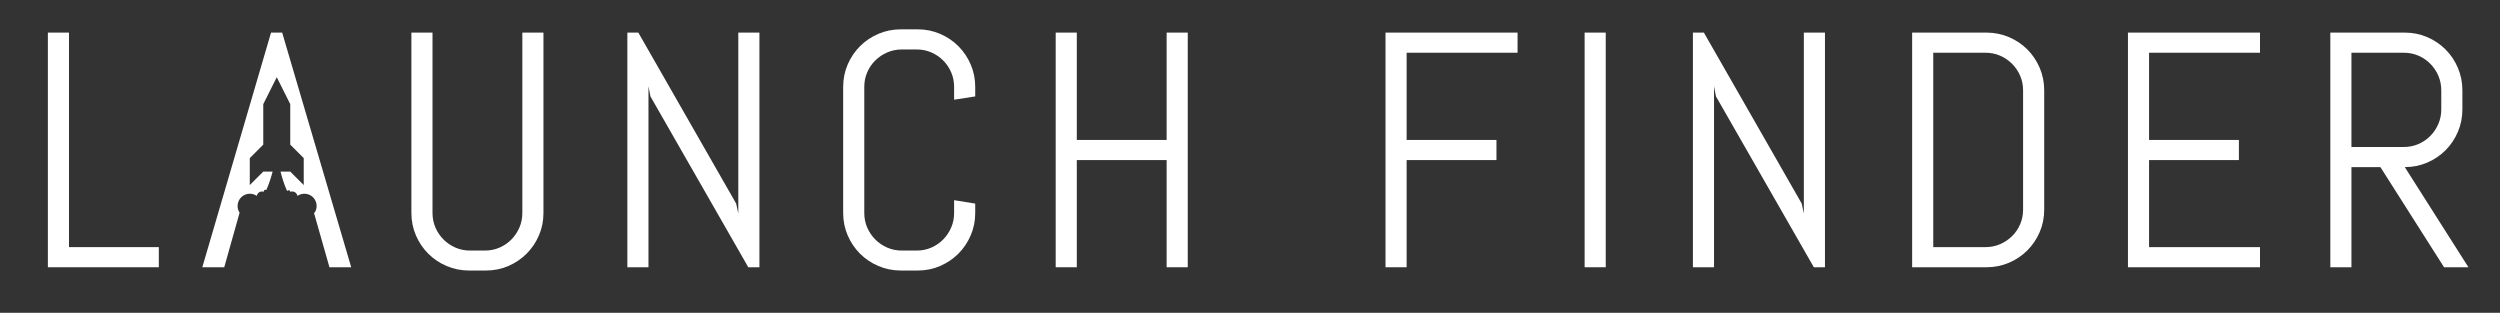 <?xml version="1.0" encoding="UTF-8" standalone="no"?><!DOCTYPE svg PUBLIC "-//W3C//DTD SVG 1.1//EN" "http://www.w3.org/Graphics/SVG/1.1/DTD/svg11.dtd"><svg width="100%" height="100%" viewBox="0 0 1119 140" version="1.1" xmlns="http://www.w3.org/2000/svg" xmlns:xlink="http://www.w3.org/1999/xlink" xml:space="preserve" xmlns:serif="http://www.serif.com/" style="fill-rule:evenodd;clip-rule:evenodd;stroke-linejoin:round;stroke-miterlimit:2;"><rect x="0" y="0" width="1119" height="140" fill="#333333" stroke="none"/><rect id="Artboard1" x="0" y="0" width="1118.88" height="139.387" style="fill:none;"/><g><path d="M21.429,119.623l0,-105.03l9.449,0l-0,96.021l40.21,-0l-0,9.009l-49.659,-0Z" style="fill:#fff;fill-rule:nonzero;"/><path d="M243.251,95.306c-0,3.565 -0.672,6.909 -2.014,10.034c-1.343,3.125 -3.186,5.86 -5.53,8.204c-2.344,2.343 -5.078,4.187 -8.203,5.529c-3.125,1.343 -6.47,2.015 -10.034,2.015l-7.471,-0c-3.565,-0 -6.922,-0.672 -10.071,-2.015c-3.149,-1.342 -5.896,-3.186 -8.24,-5.529c-2.343,-2.344 -4.187,-5.079 -5.53,-8.204c-1.342,-3.125 -2.014,-6.469 -2.014,-10.034l0,-80.713l9.449,0l-0,80.713c-0,2.344 0.439,4.529 1.318,6.555c0.879,2.027 2.087,3.809 3.625,5.347c1.539,1.538 3.321,2.747 5.347,3.626c2.026,0.879 4.212,1.318 6.555,1.318l6.592,0c2.344,0 4.529,-0.439 6.555,-1.318c2.027,-0.879 3.797,-2.088 5.31,-3.626c1.514,-1.538 2.71,-3.32 3.589,-5.347c0.879,-2.026 1.319,-4.211 1.319,-6.555l-0,-80.713l9.448,0l-0,80.713Z" style="fill:#fff;fill-rule:nonzero;"/><path d="M334.935,119.623l-43.798,-76.465l-0.879,-4.541l-0,81.006l-9.449,-0l0,-105.03l4.908,0l43.798,76.538l0.953,4.468l-0,-81.006l9.448,0l-0,105.03l-4.981,-0Z" style="fill:#fff;fill-rule:nonzero;"/><path d="M436.508,95.306c-0,3.565 -0.672,6.909 -2.015,10.034c-1.342,3.125 -3.186,5.86 -5.529,8.204c-2.344,2.343 -5.078,4.187 -8.203,5.529c-3.125,1.343 -6.47,2.015 -10.035,2.015l-7.47,-0c-3.565,-0 -6.922,-0.672 -10.071,-2.015c-3.15,-1.342 -5.896,-3.186 -8.24,-5.529c-2.344,-2.344 -4.187,-5.079 -5.53,-8.204c-1.342,-3.125 -2.014,-6.469 -2.014,-10.034l0,-56.396c0,-3.565 0.672,-6.909 2.014,-10.034c1.343,-3.125 3.186,-5.86 5.53,-8.203c2.344,-2.344 5.09,-4.187 8.24,-5.53c3.149,-1.343 6.506,-2.014 10.071,-2.014l7.47,-0c3.565,-0 6.91,0.671 10.035,2.014c3.125,1.343 5.859,3.186 8.203,5.53c2.343,2.343 4.187,5.078 5.529,8.203c1.343,3.125 2.015,6.469 2.015,10.034l-0,4.248l-9.449,1.465l0,-5.713c0,-2.344 -0.439,-4.529 -1.318,-6.555c-0.879,-2.027 -2.075,-3.797 -3.589,-5.31c-1.514,-1.514 -3.284,-2.71 -5.31,-3.589c-2.026,-0.879 -4.211,-1.319 -6.555,-1.319l-6.592,0c-2.344,0 -4.529,0.44 -6.555,1.319c-2.026,0.879 -3.809,2.075 -5.347,3.589c-1.538,1.513 -2.746,3.283 -3.625,5.31c-0.879,2.026 -1.319,4.211 -1.319,6.555l0,56.396c0,2.344 0.44,4.529 1.319,6.555c0.879,2.027 2.087,3.809 3.625,5.347c1.538,1.538 3.321,2.747 5.347,3.626c2.026,0.879 4.211,1.318 6.555,1.318l6.592,0c2.344,0 4.529,-0.439 6.555,-1.318c2.026,-0.879 3.796,-2.088 5.31,-3.626c1.514,-1.538 2.71,-3.32 3.589,-5.347c0.879,-2.026 1.318,-4.211 1.318,-6.555l0,-5.713l9.449,1.538l-0,4.175Z" style="fill:#fff;fill-rule:nonzero;"/><path d="M522.186,119.623l0,-47.974l-40.21,0l0,47.974l-9.448,-0l0,-105.03l9.448,0l0,48.047l40.21,0l0,-48.047l9.449,0l-0,105.03l-9.449,-0Z" style="fill:#fff;fill-rule:nonzero;"/><path d="M629.603,23.602l0,39.038l40.21,0l0,9.009l-40.21,0l0,47.974l-9.448,-0l0,-105.03l59.107,0l-0,9.009l-49.659,0Z" style="fill:#fff;fill-rule:nonzero;"/><rect x="709.276" y="14.593" width="9.448" height="105.029" style="fill:#fff;fill-rule:nonzero;"/><path d="M811.874,119.623l-43.799,-76.465l-0.879,-4.541l0,81.006l-9.448,-0l-0,-105.03l4.907,0l43.799,76.538l0.952,4.468l0,-81.006l9.448,0l0,105.03l-4.98,-0Z" style="fill:#fff;fill-rule:nonzero;"/><path d="M914.984,93.841c0,3.565 -0.671,6.91 -2.014,10.035c-1.343,3.125 -3.186,5.859 -5.53,8.203c-2.344,2.344 -5.09,4.187 -8.24,5.53c-3.149,1.342 -6.506,2.014 -10.07,2.014l-33.252,-0l-0,-105.03l33.252,0c3.564,0 6.921,0.672 10.07,2.015c3.15,1.342 5.896,3.186 8.24,5.529c2.344,2.344 4.187,5.091 5.53,8.24c1.343,3.15 2.014,6.506 2.014,10.071l0,53.393Zm-9.448,-53.393c-0,-2.344 -0.44,-4.529 -1.318,-6.555c-0.879,-2.027 -2.088,-3.809 -3.626,-5.347c-1.538,-1.538 -3.32,-2.747 -5.347,-3.625c-2.026,-0.879 -4.211,-1.319 -6.555,-1.319l-23.364,0l-0,87.012l23.364,-0c2.344,-0 4.529,-0.44 6.555,-1.318c2.027,-0.879 3.809,-2.076 5.347,-3.589c1.538,-1.514 2.747,-3.284 3.626,-5.31c0.878,-2.027 1.318,-4.212 1.318,-6.556l-0,-53.393Z" style="fill:#fff;fill-rule:nonzero;"/><path d="M952.47,119.623l-0,-105.03l59.106,0l-0,9.009l-49.658,0l-0,39.038l40.21,0l-0,9.009l-40.21,0l-0,38.965l49.658,-0l-0,9.009l-59.106,-0Z" style="fill:#fff;fill-rule:nonzero;"/><path d="M1093.96,119.623l-28.491,-44.825l-12.964,0l-0,44.825l-9.449,-0l0,-105.03l33.326,0c3.564,0 6.909,0.672 10.034,2.015c3.125,1.342 5.859,3.186 8.203,5.529c2.344,2.344 4.187,5.091 5.53,8.24c1.343,3.15 2.014,6.506 2.014,10.071l-0,8.496c-0,3.564 -0.671,6.921 -2.014,10.071c-1.343,3.149 -3.186,5.896 -5.53,8.24c-2.344,2.343 -5.078,4.187 -8.203,5.529c-3.125,1.343 -6.47,2.014 -10.034,2.014l28.491,44.825l-10.913,-0Zm-1.245,-79.175c-0,-2.344 -0.44,-4.529 -1.319,-6.555c-0.879,-2.027 -2.075,-3.809 -3.589,-5.347c-1.513,-1.538 -3.283,-2.747 -5.31,-3.625c-2.026,-0.879 -4.211,-1.319 -6.555,-1.319l-23.437,0l-0,42.188l23.437,-0c2.344,-0 4.529,-0.44 6.555,-1.319c2.027,-0.879 3.797,-2.087 5.31,-3.625c1.514,-1.538 2.71,-3.32 3.589,-5.347c0.879,-2.026 1.319,-4.211 1.319,-6.555l-0,-8.496Z" style="fill:#fff;fill-rule:nonzero;"/><path d="M107.244,95.197l-6.874,24.426l-9.815,-0l30.762,-105.03l4.981,0l30.908,105.03l-9.741,-0l-6.958,-24.462l0.201,0l-0,0.219c0.645,-0.899 1.025,-2 1.025,-3.19c0,-3.024 -2.455,-5.479 -5.478,-5.479c-1.158,0 -2.233,0.36 -3.118,0.975c-0.194,-1.128 -1.178,-1.987 -2.361,-1.987c-0.293,-0 -0.574,0.052 -0.834,0.149c-0.04,-0.394 -0.374,-0.703 -0.779,-0.703c-0.278,0 -0.523,0.147 -0.662,0.366c-1.382,-3.113 -2.336,-6.322 -2.936,-8.707l4.356,0l6.036,6.036l-0,-12.071l-6.036,-6.037l0,-18.107l-6.036,-12.072l-6.044,12.072l-0,18.107l-6.036,6.037l-0,12.071l6.036,-6.036l4.186,0c-0.586,2.259 -1.498,5.256 -2.803,8.212c-0.114,-0.064 -0.245,-0.1 -0.385,-0.1c-0.432,-0 -0.783,0.35 -0.783,0.783c0,0.042 0.004,0.084 0.01,0.124c-0.24,-0.081 -0.497,-0.124 -0.764,-0.124c-1.183,-0 -2.167,0.859 -2.361,1.987c-0.885,-0.615 -1.959,-0.975 -3.118,-0.975c-3.023,0 -5.478,2.455 -5.478,5.479c-0,1.11 0.331,2.143 0.899,3.007Z" style="fill:#fff;fill-rule:nonzero;"/></g></svg>